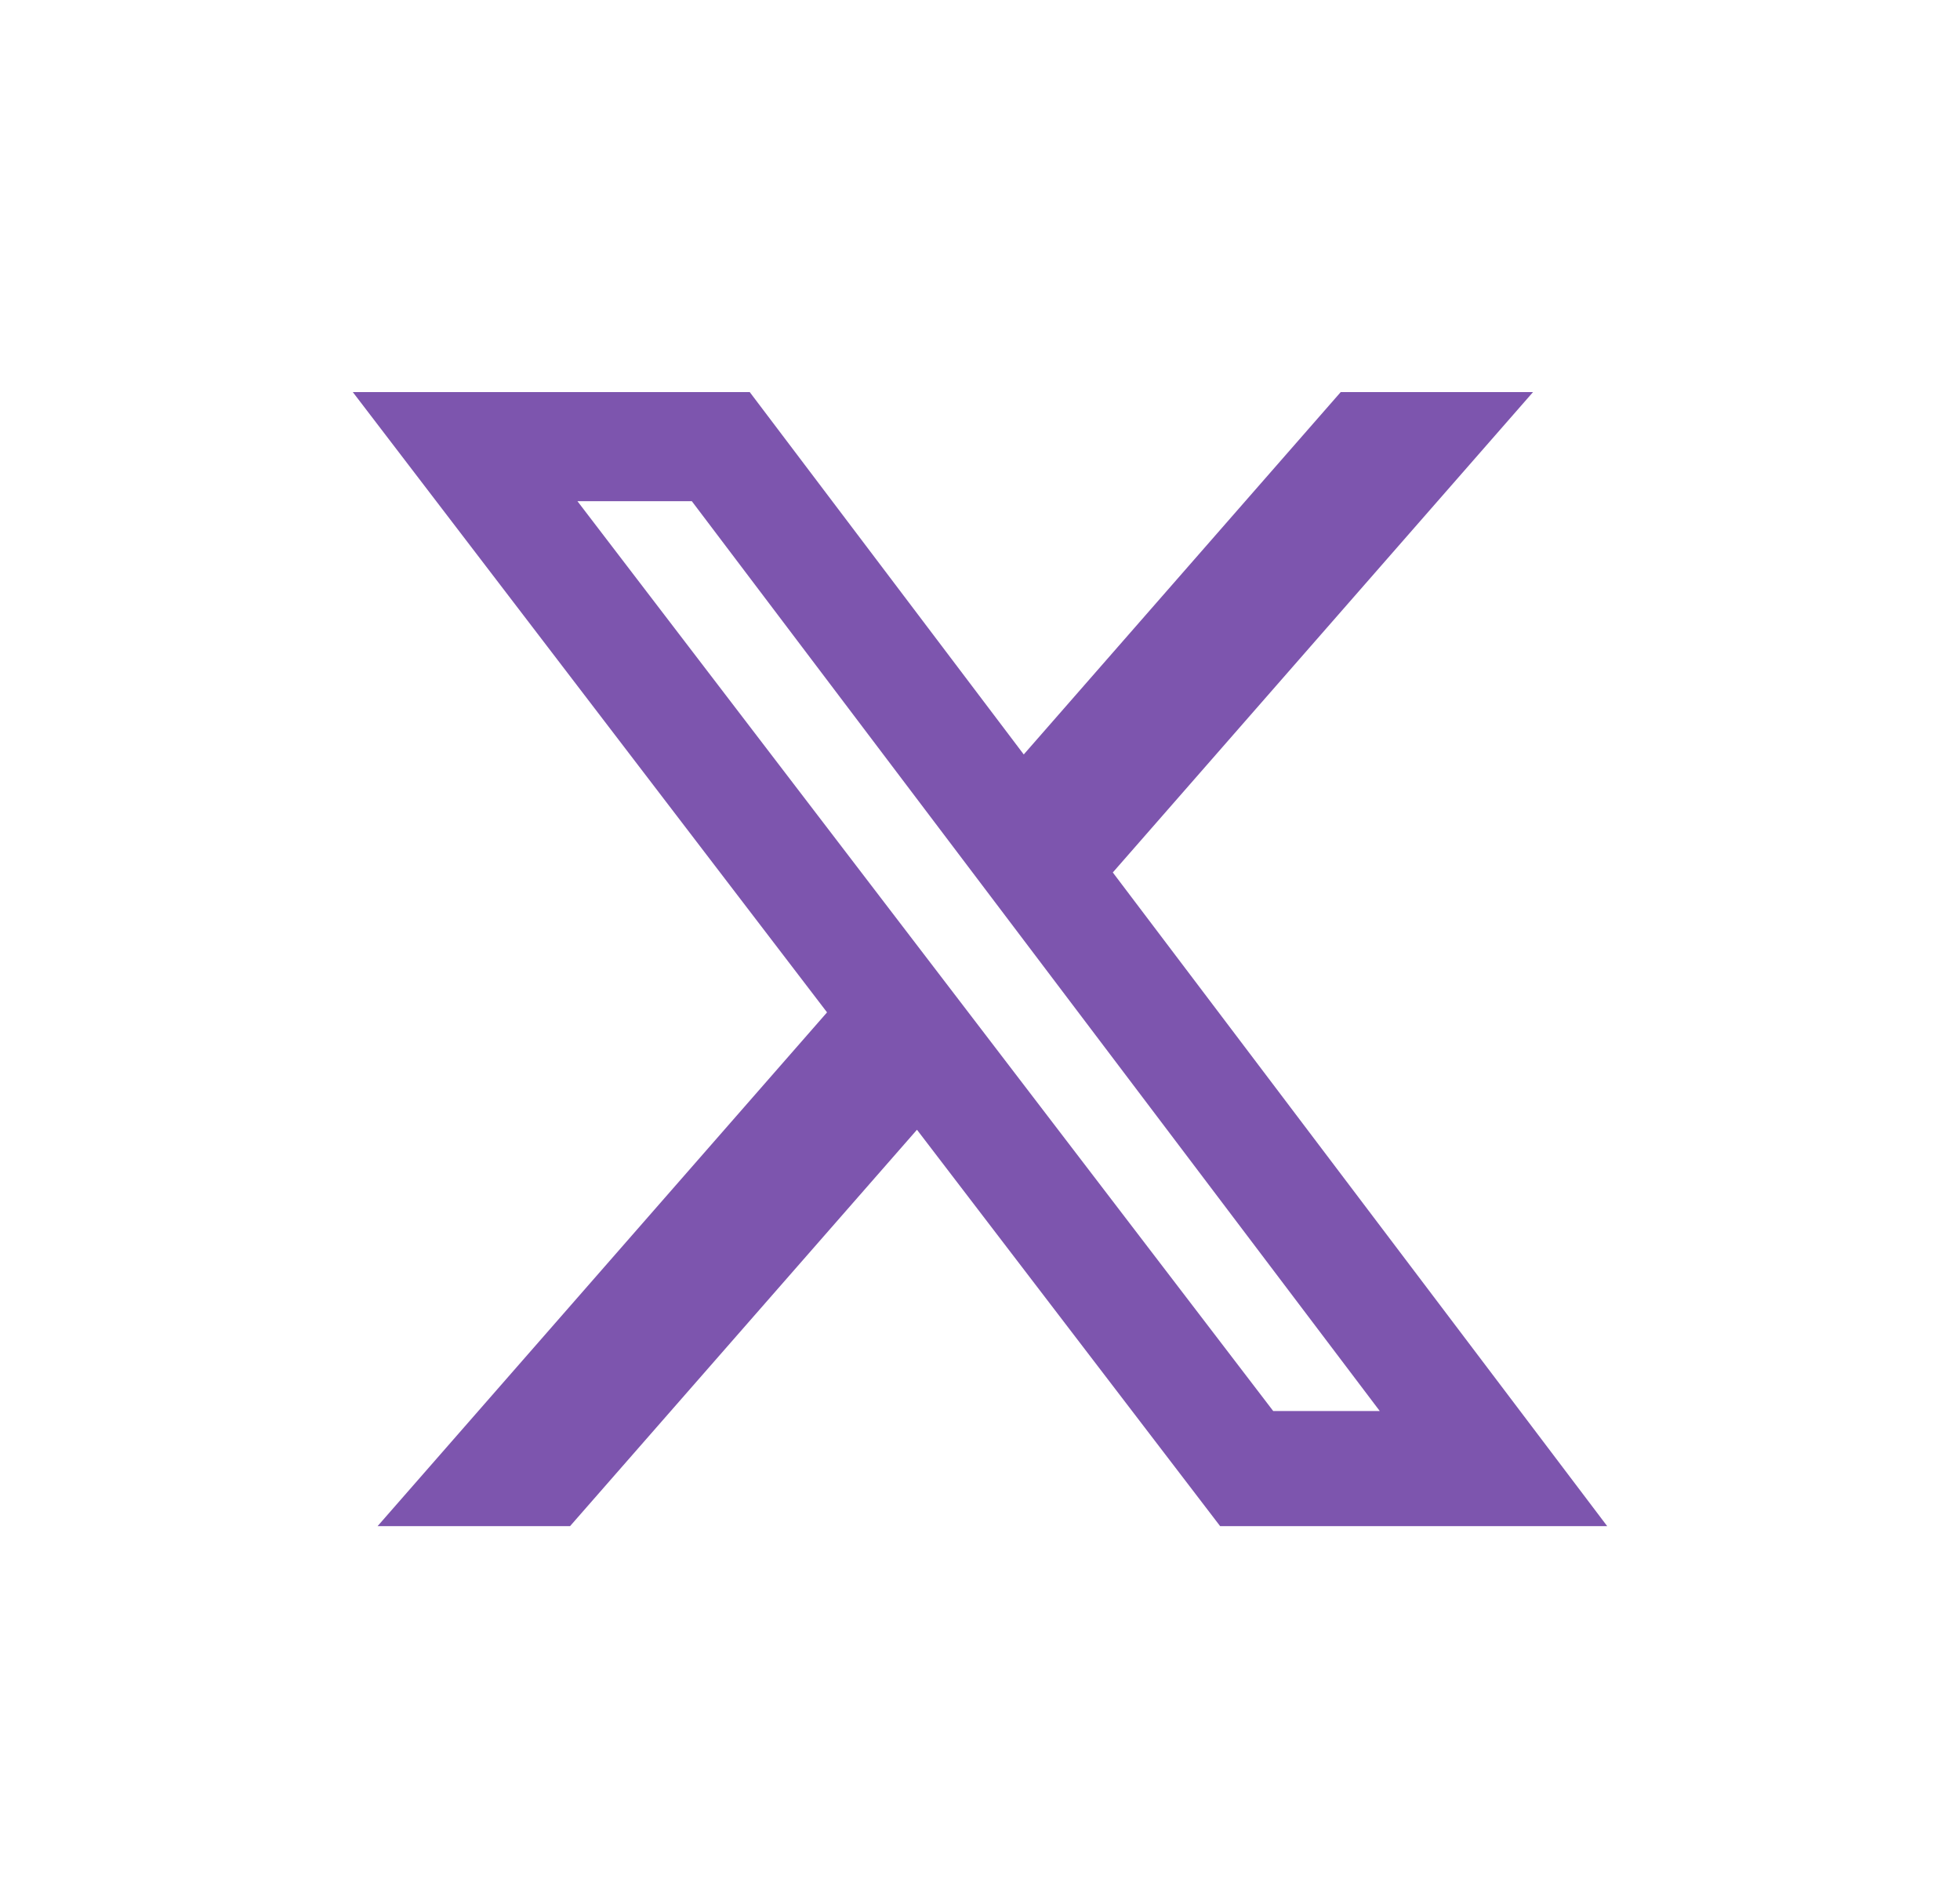 <svg width="25" height="24" viewBox="0 0 25 24" fill="none" xmlns="http://www.w3.org/2000/svg">
    <path
        d="M17.101 5H19.554L14.194 11.126L20.5 19.462H15.563L11.696 14.407L7.271 19.462H4.816L10.549 12.91L4.5 5H9.563L13.058 9.621L17.101 5ZM16.24 17.994H17.599L8.824 6.391H7.365L16.24 17.994Z"
        fill="#7D55AE" />
</svg>